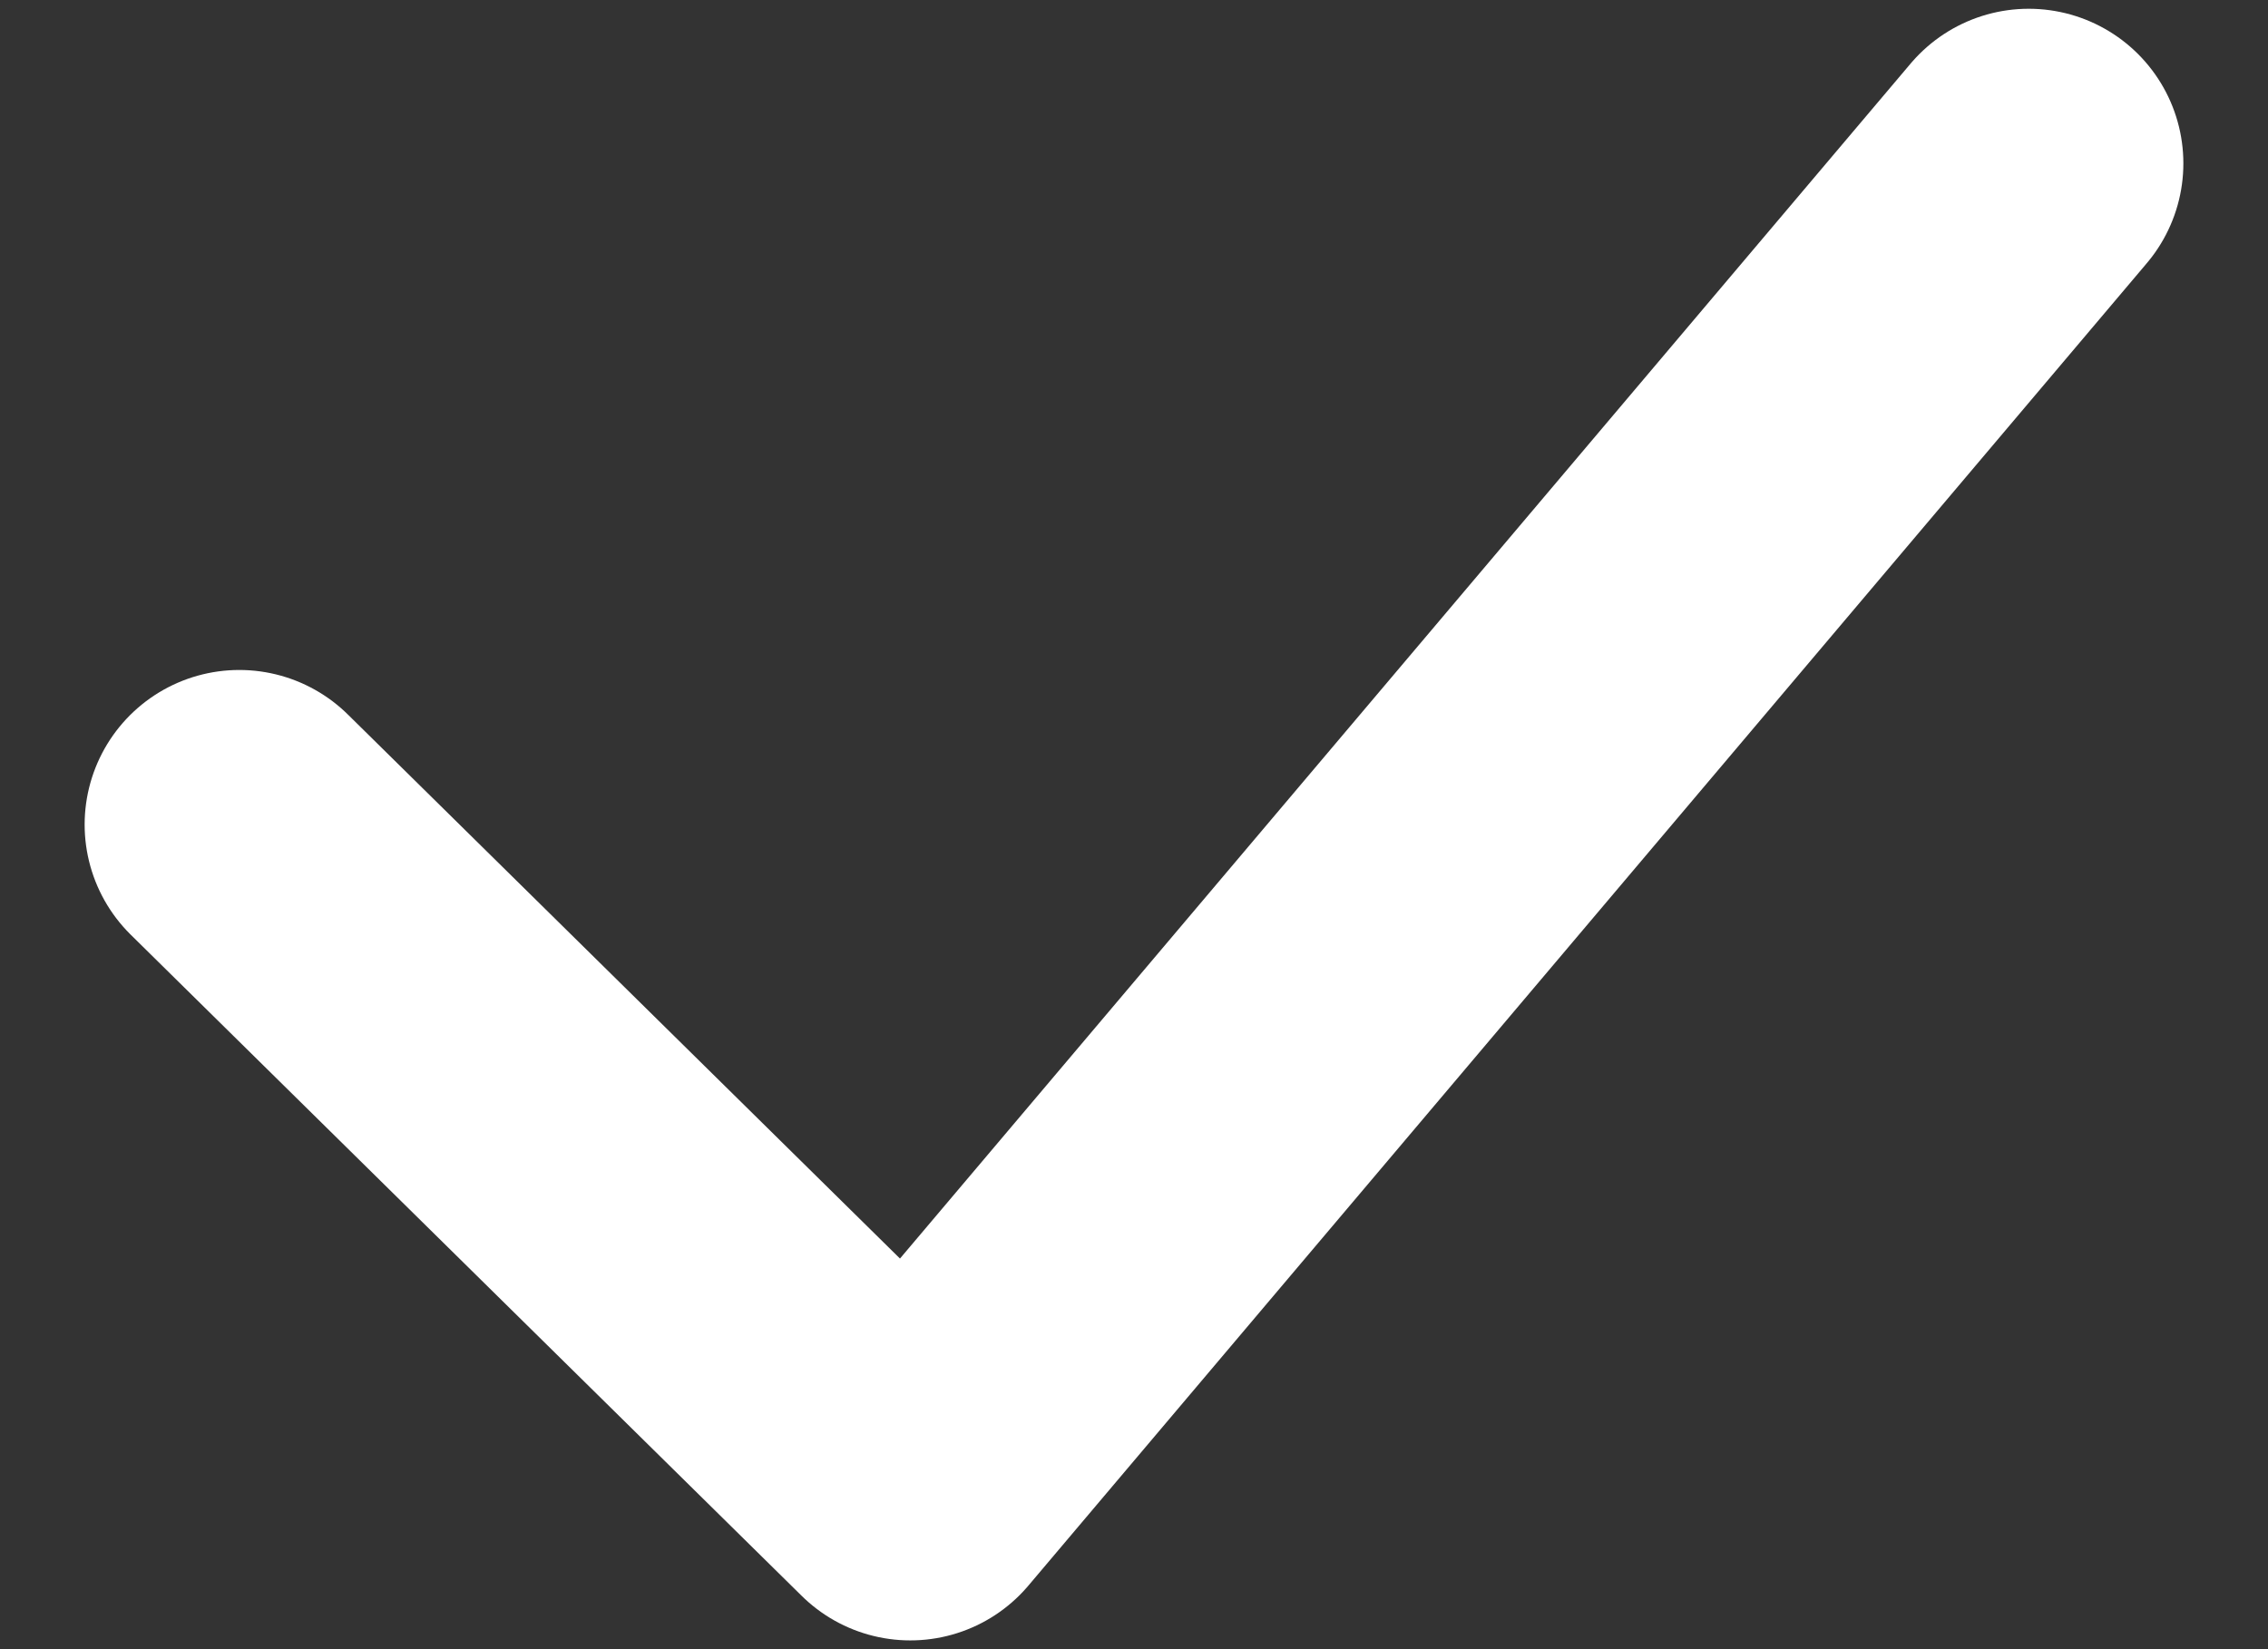 <svg width="22" height="16" viewBox="0 0 22 16" fill="none" xmlns="http://www.w3.org/2000/svg">
<rect x="0" y="0" width="22" height="16" fill="#333333" stroke="none"/>
<path d="M2.321 8L8.83 14.415L19.679 1.585" stroke="white" stroke-width="3" stroke-linecap="round" stroke-linejoin="round"/>
</svg>
